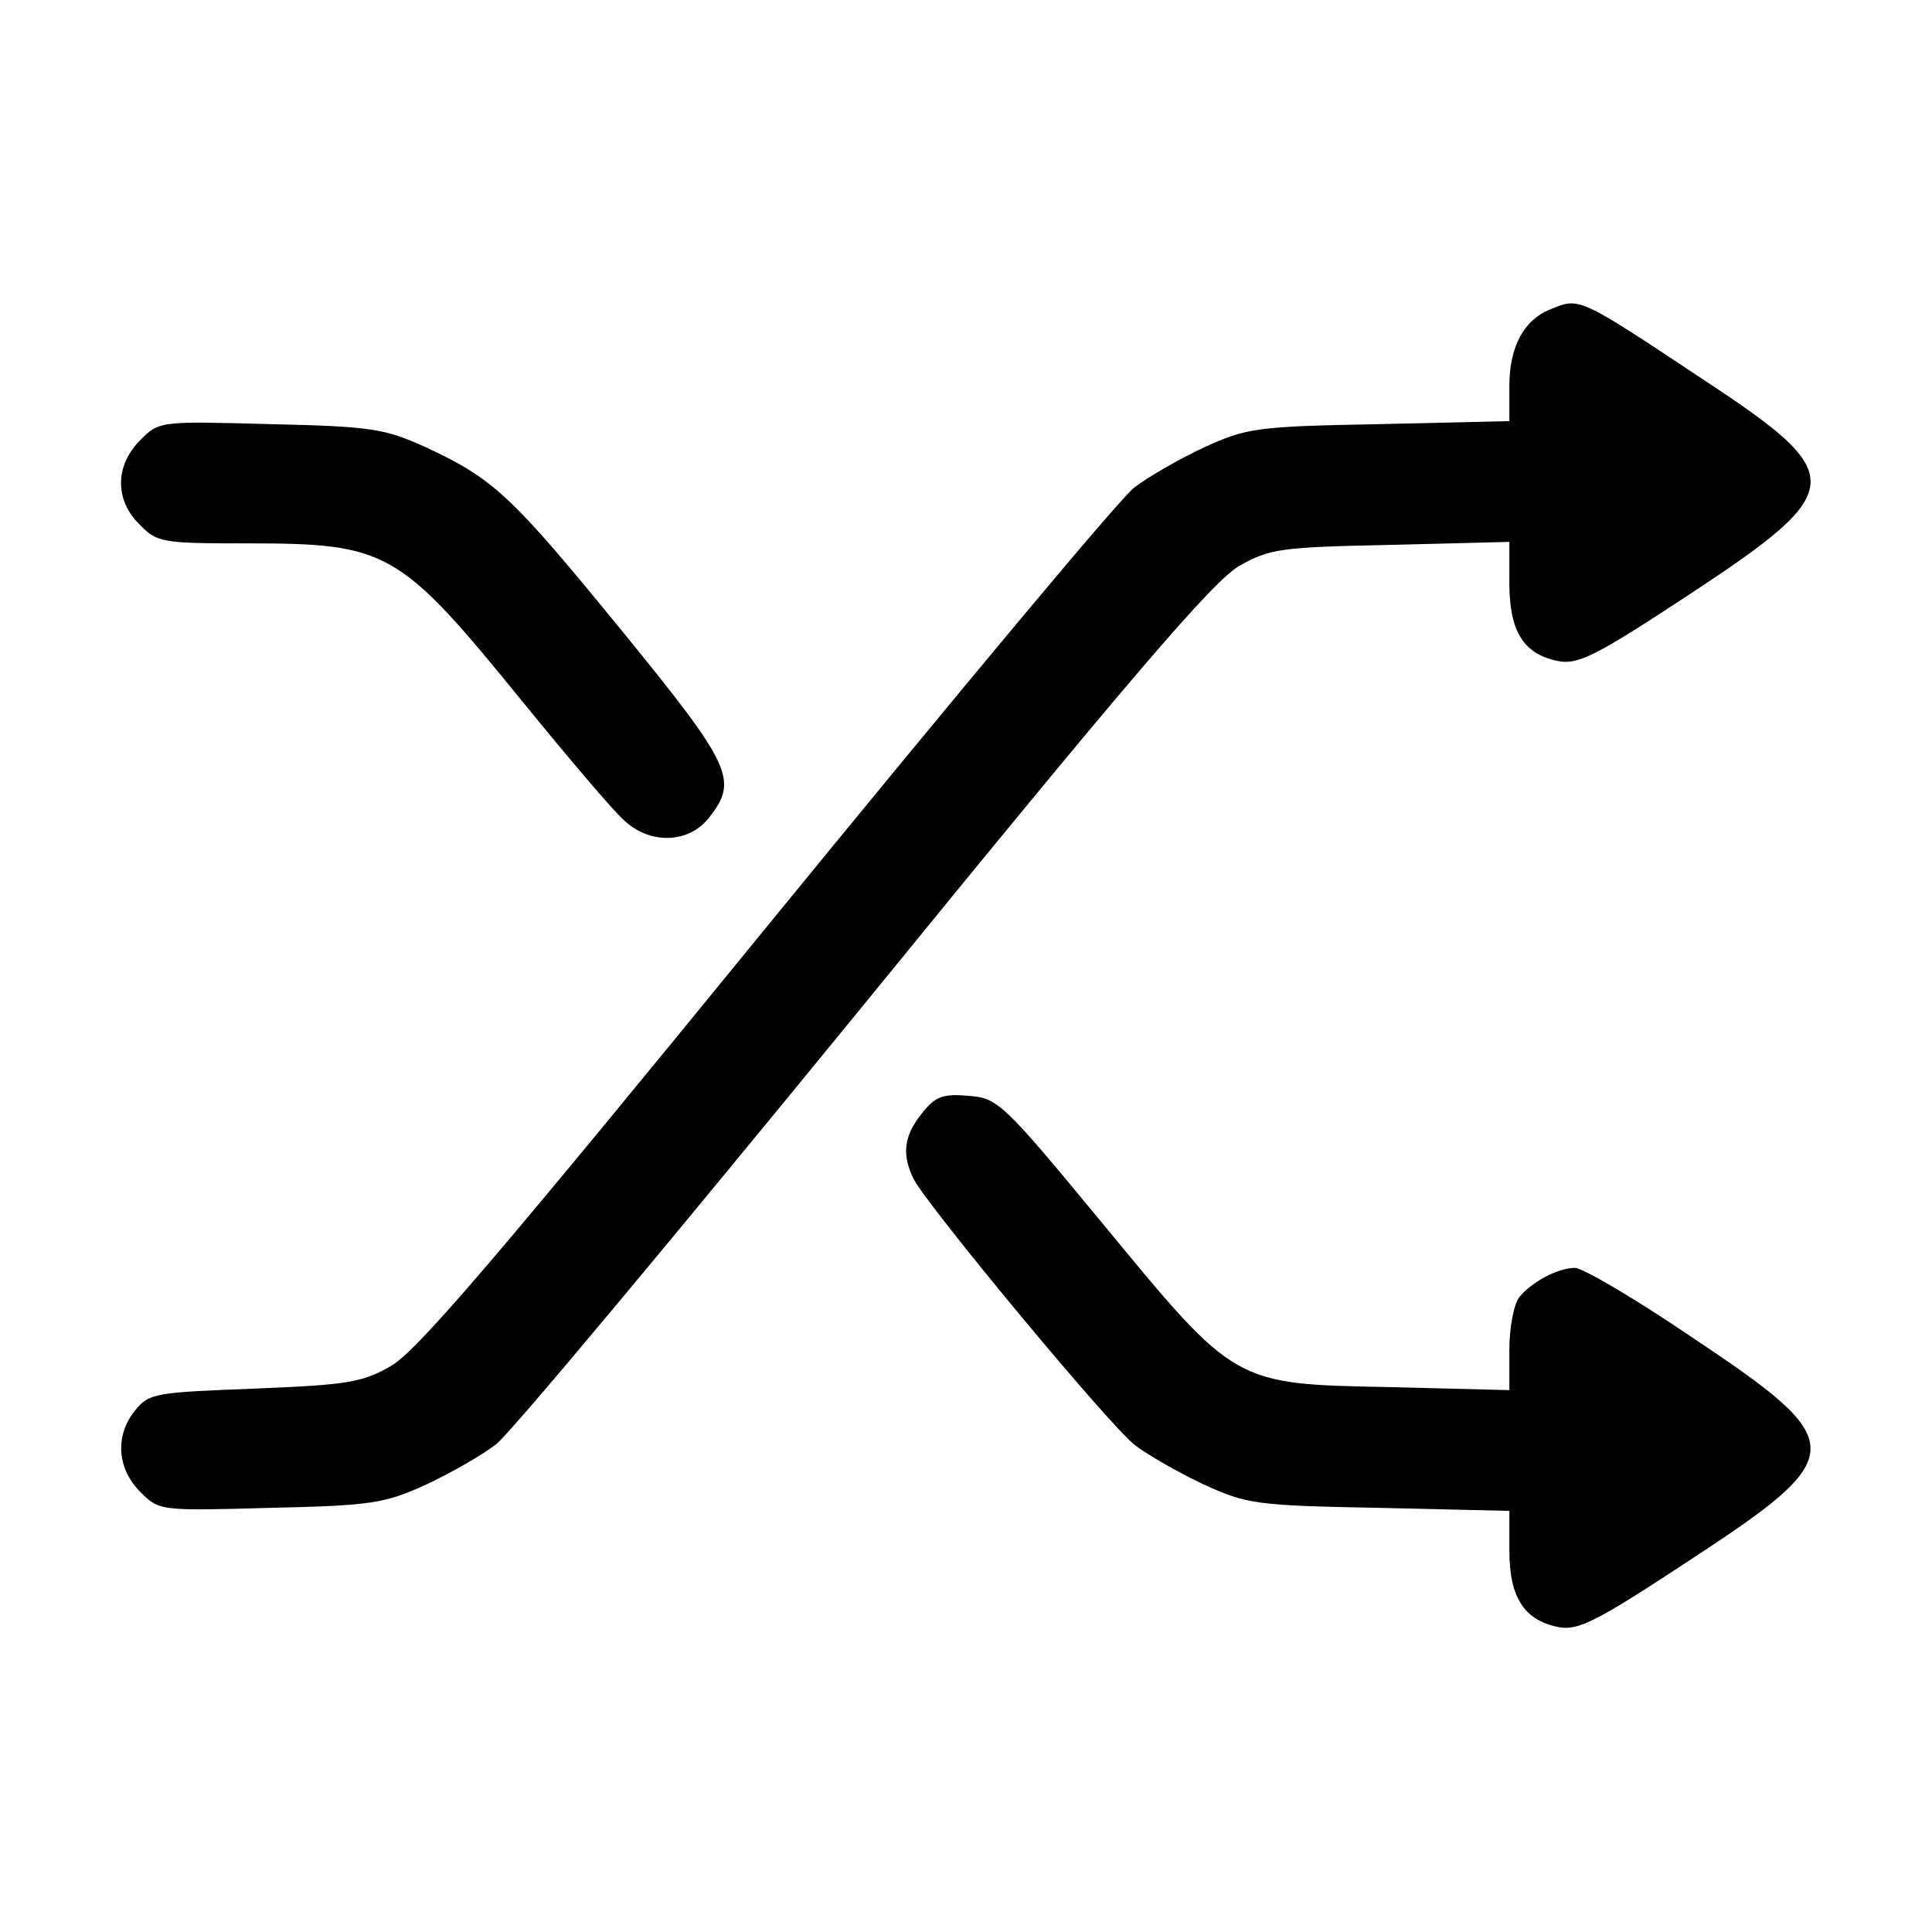 <?xml version="1.0" standalone="no"?>
<svg version="1.0" xmlns="http://www.w3.org/2000/svg"
 width="256pt" height="256pt" viewBox="0 0 256 256"
 preserveAspectRatio="xMidYMid meet">

  <g transform="translate(0,256) scale(0.1,-0.1)"
  fill="#000000" stroke="none">
    <path d="M2054 2150 c-35 -14 -54 -50 -54 -101 l0 -47 -172 -4 c-164 -3 -176
-5 -233 -31 -32 -15 -74 -39 -92 -53 -18 -13 -237 -276 -487 -582 -354 -434
-464 -563 -498 -582 -38 -22 -58 -25 -181 -30 -131 -5 -140 -6 -158 -29 -27
-33 -24 -77 7 -108 25 -25 26 -25 172 -21 135 3 152 6 207 31 32 15 74 39 92
53 18 13 237 276 487 582 351 431 464 563 498 582 40 23 55 25 201 28 l157 4
0 -55 c0 -64 19 -94 65 -103 26 -5 50 7 173 88 211 139 212 158 19 285 -167
111 -164 109 -203 93z"/>
    <path d="M186 1977 c-34 -34 -34 -80 -1 -112 23 -24 30 -25 143 -25 186 0 201
-9 363 -208 61 -75 122 -147 136 -159 34 -32 85 -31 112 3 40 50 31 69 -114
247 -147 180 -170 202 -260 244 -55 25 -72 28 -207 31 -146 4 -147 4 -172 -21z"/>
    <path d="M1221 1084 c-24 -30 -26 -55 -10 -87 22 -40 260 -327 293 -352 17
-13 59 -37 91 -52 57 -26 69 -28 233 -31 l172 -4 0 -53 c0 -62 20 -92 65 -101
26 -5 50 7 173 88 214 140 214 156 4 296 -75 51 -145 92 -155 92 -23 0 -58
-19 -74 -39 -7 -9 -13 -40 -13 -69 l0 -54 -157 4 c-209 4 -205 2 -383 218
-132 160 -138 165 -177 168 -34 3 -44 -1 -62 -24z"/>
  </g>
</svg>
  